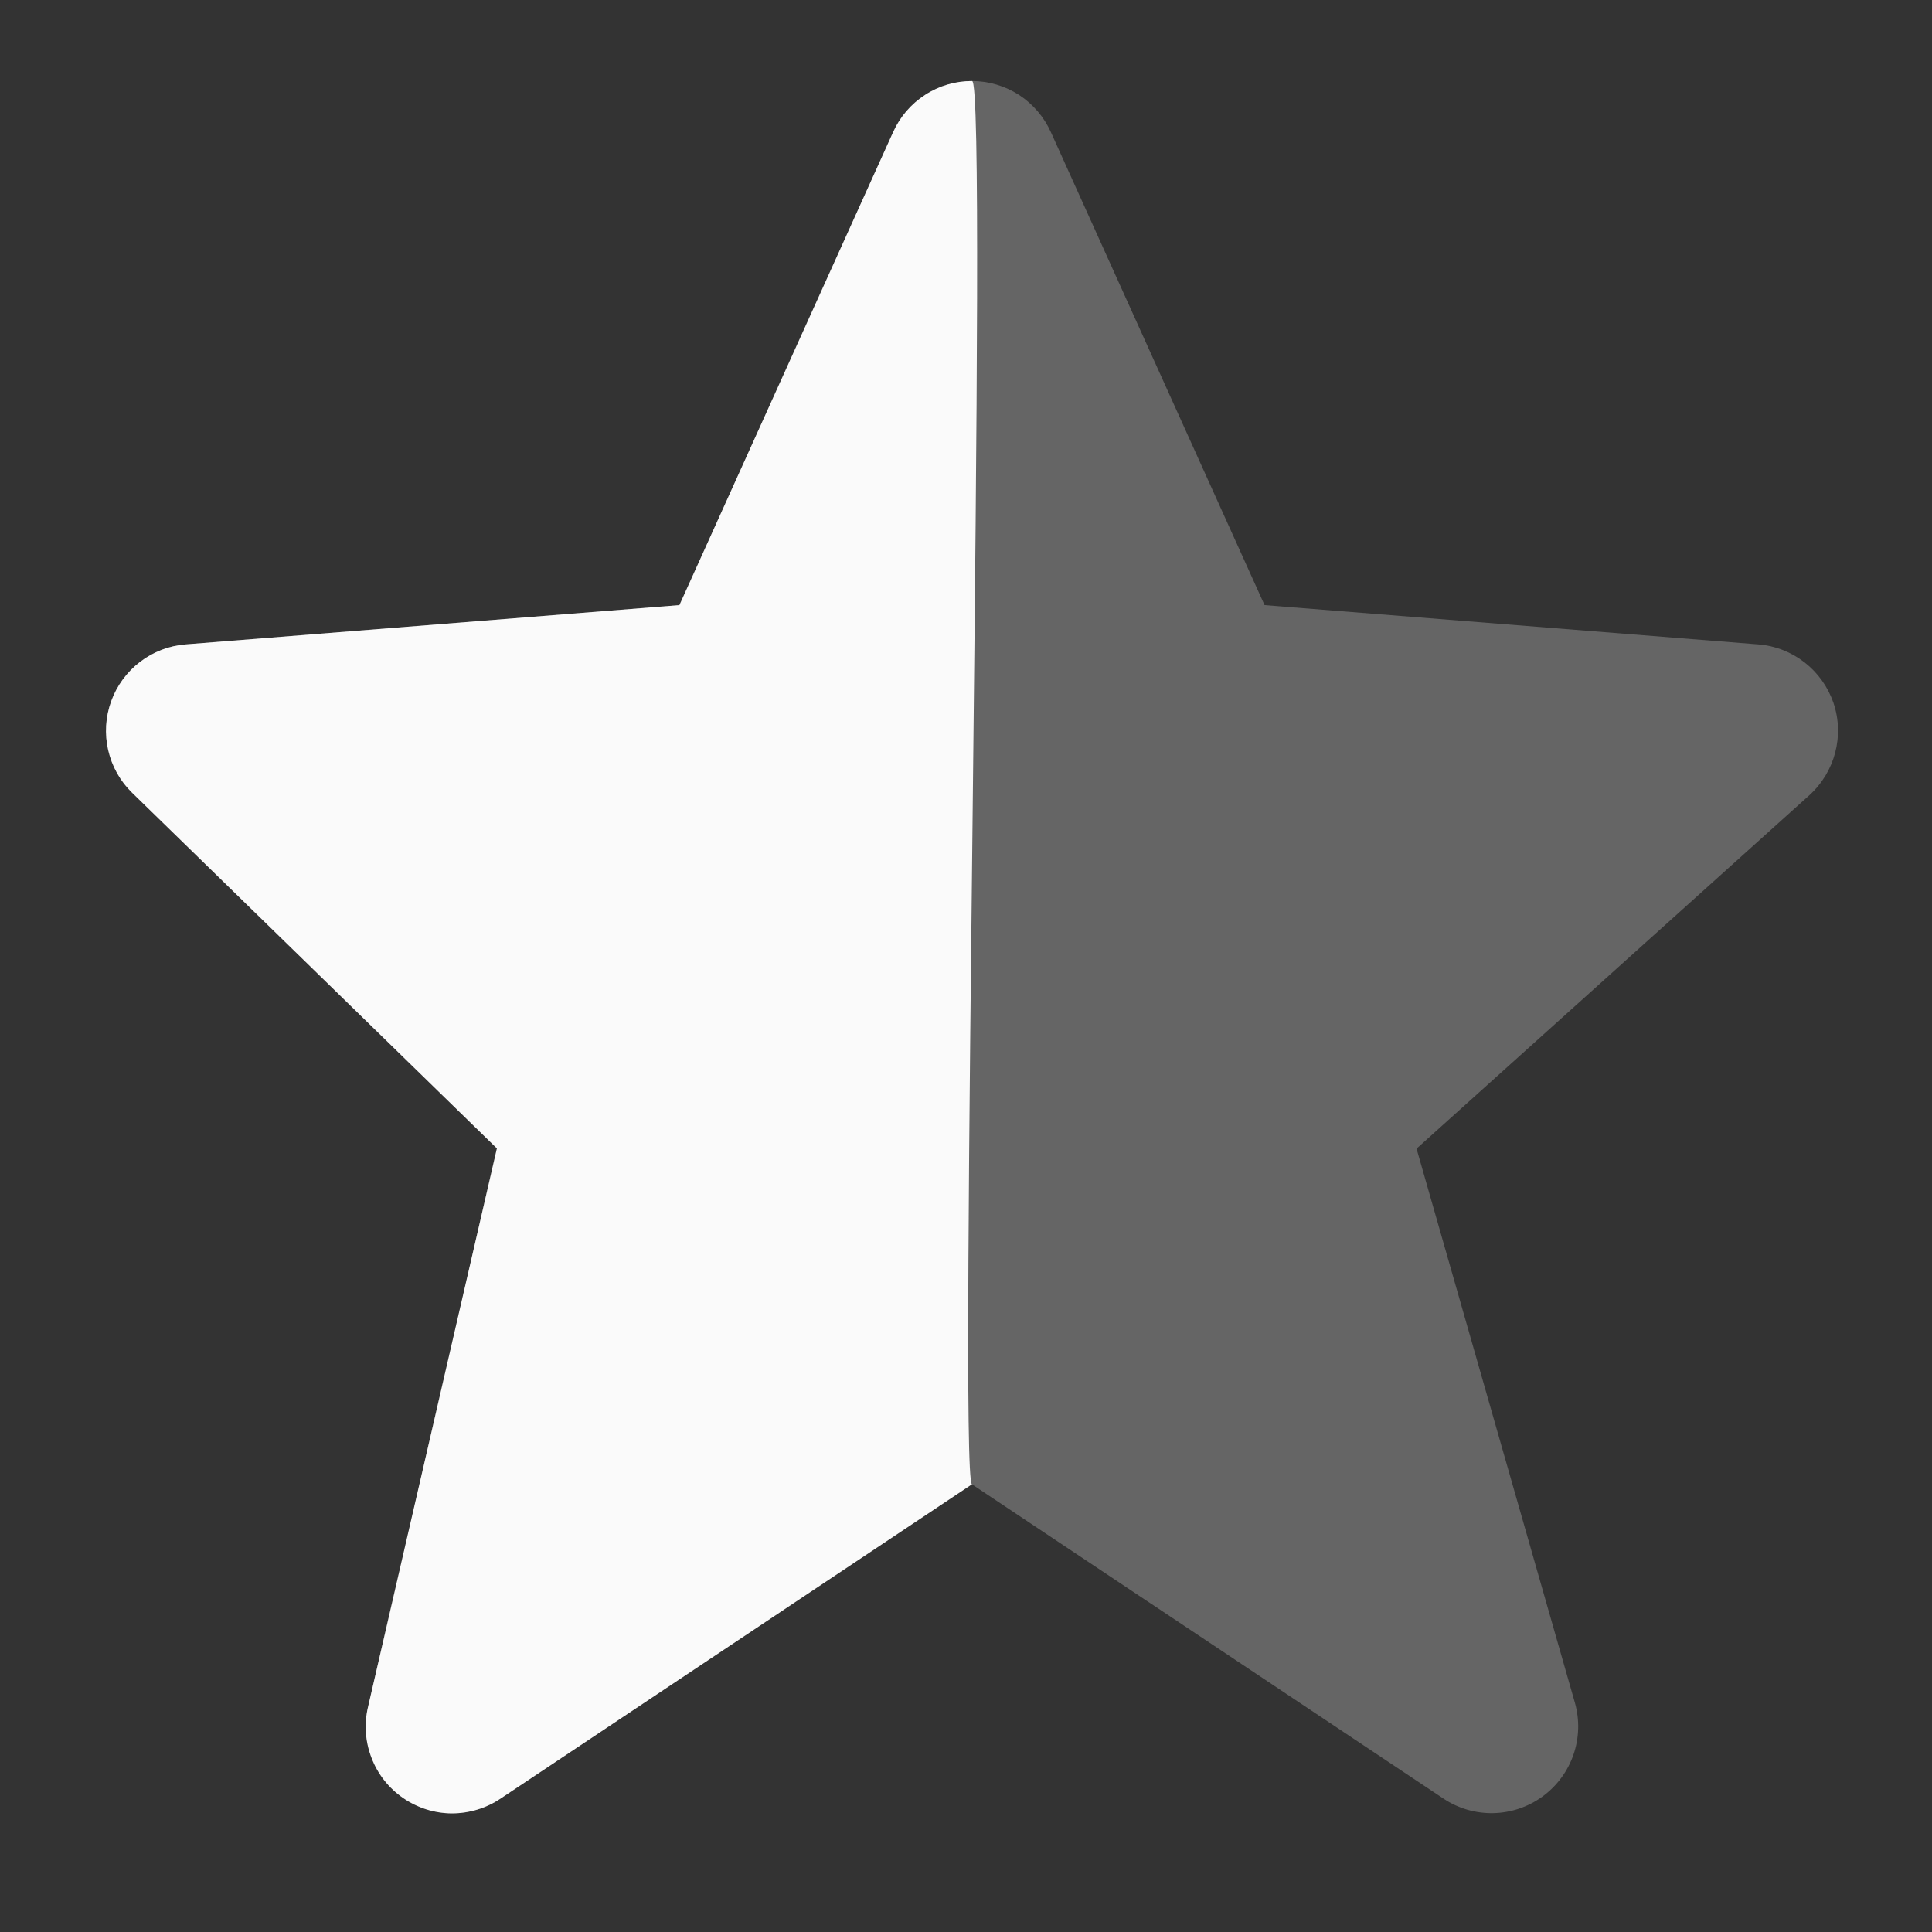 <svg width="15" height="15" viewBox="0 0 15 15" fill="none" xmlns="http://www.w3.org/2000/svg">
<rect x="0" y="0" width="15" height="15" fill="#333333" stroke="none"/>
<path d="M14.235 5.457C14.192 5.333 14.115 5.224 14.011 5.143C13.907 5.062 13.782 5.013 13.651 5.003L9.818 4.698L8.159 1.026C8.106 0.908 8.02 0.808 7.912 0.737C7.803 0.667 7.676 0.629 7.547 0.629C7.417 0.629 7.29 0.666 7.182 0.737C7.073 0.807 6.987 0.908 6.934 1.026L5.275 4.698L1.442 5.003C1.313 5.013 1.19 5.06 1.087 5.139C0.985 5.217 0.907 5.323 0.863 5.445C0.819 5.566 0.811 5.698 0.84 5.824C0.869 5.95 0.933 6.065 1.026 6.155L3.858 8.916L2.857 13.254C2.826 13.386 2.836 13.523 2.885 13.649C2.933 13.775 3.019 13.883 3.129 13.959C3.24 14.036 3.372 14.078 3.507 14.079C3.641 14.079 3.773 14.04 3.885 13.965L7.546 11.524L11.208 13.965C11.322 14.041 11.457 14.08 11.595 14.077C11.732 14.074 11.865 14.029 11.976 13.948C12.087 13.867 12.171 13.754 12.216 13.624C12.261 13.494 12.265 13.354 12.228 13.222L10.998 8.918L14.048 6.174C14.247 5.993 14.321 5.712 14.235 5.457Z" fill="#656565"/>
<path d="M7.547 0.629C7.676 0.629 7.438 11.454 7.546 11.524L3.885 13.965C3.773 14.04 3.641 14.079 3.507 14.079C3.372 14.078 3.24 14.036 3.129 13.959C3.019 13.883 2.933 13.775 2.885 13.649C2.836 13.523 2.826 13.386 2.857 13.254L3.858 8.916L1.026 6.155C0.933 6.065 0.869 5.95 0.84 5.824C0.811 5.698 0.819 5.566 0.863 5.445C0.907 5.323 0.985 5.217 1.087 5.139C1.19 5.06 1.313 5.013 1.442 5.003L5.275 4.698L6.934 1.026C6.987 0.908 7.073 0.807 7.182 0.737C7.29 0.666 7.417 0.629 7.547 0.629Z" fill="#FAFAFA"/>
</svg>
